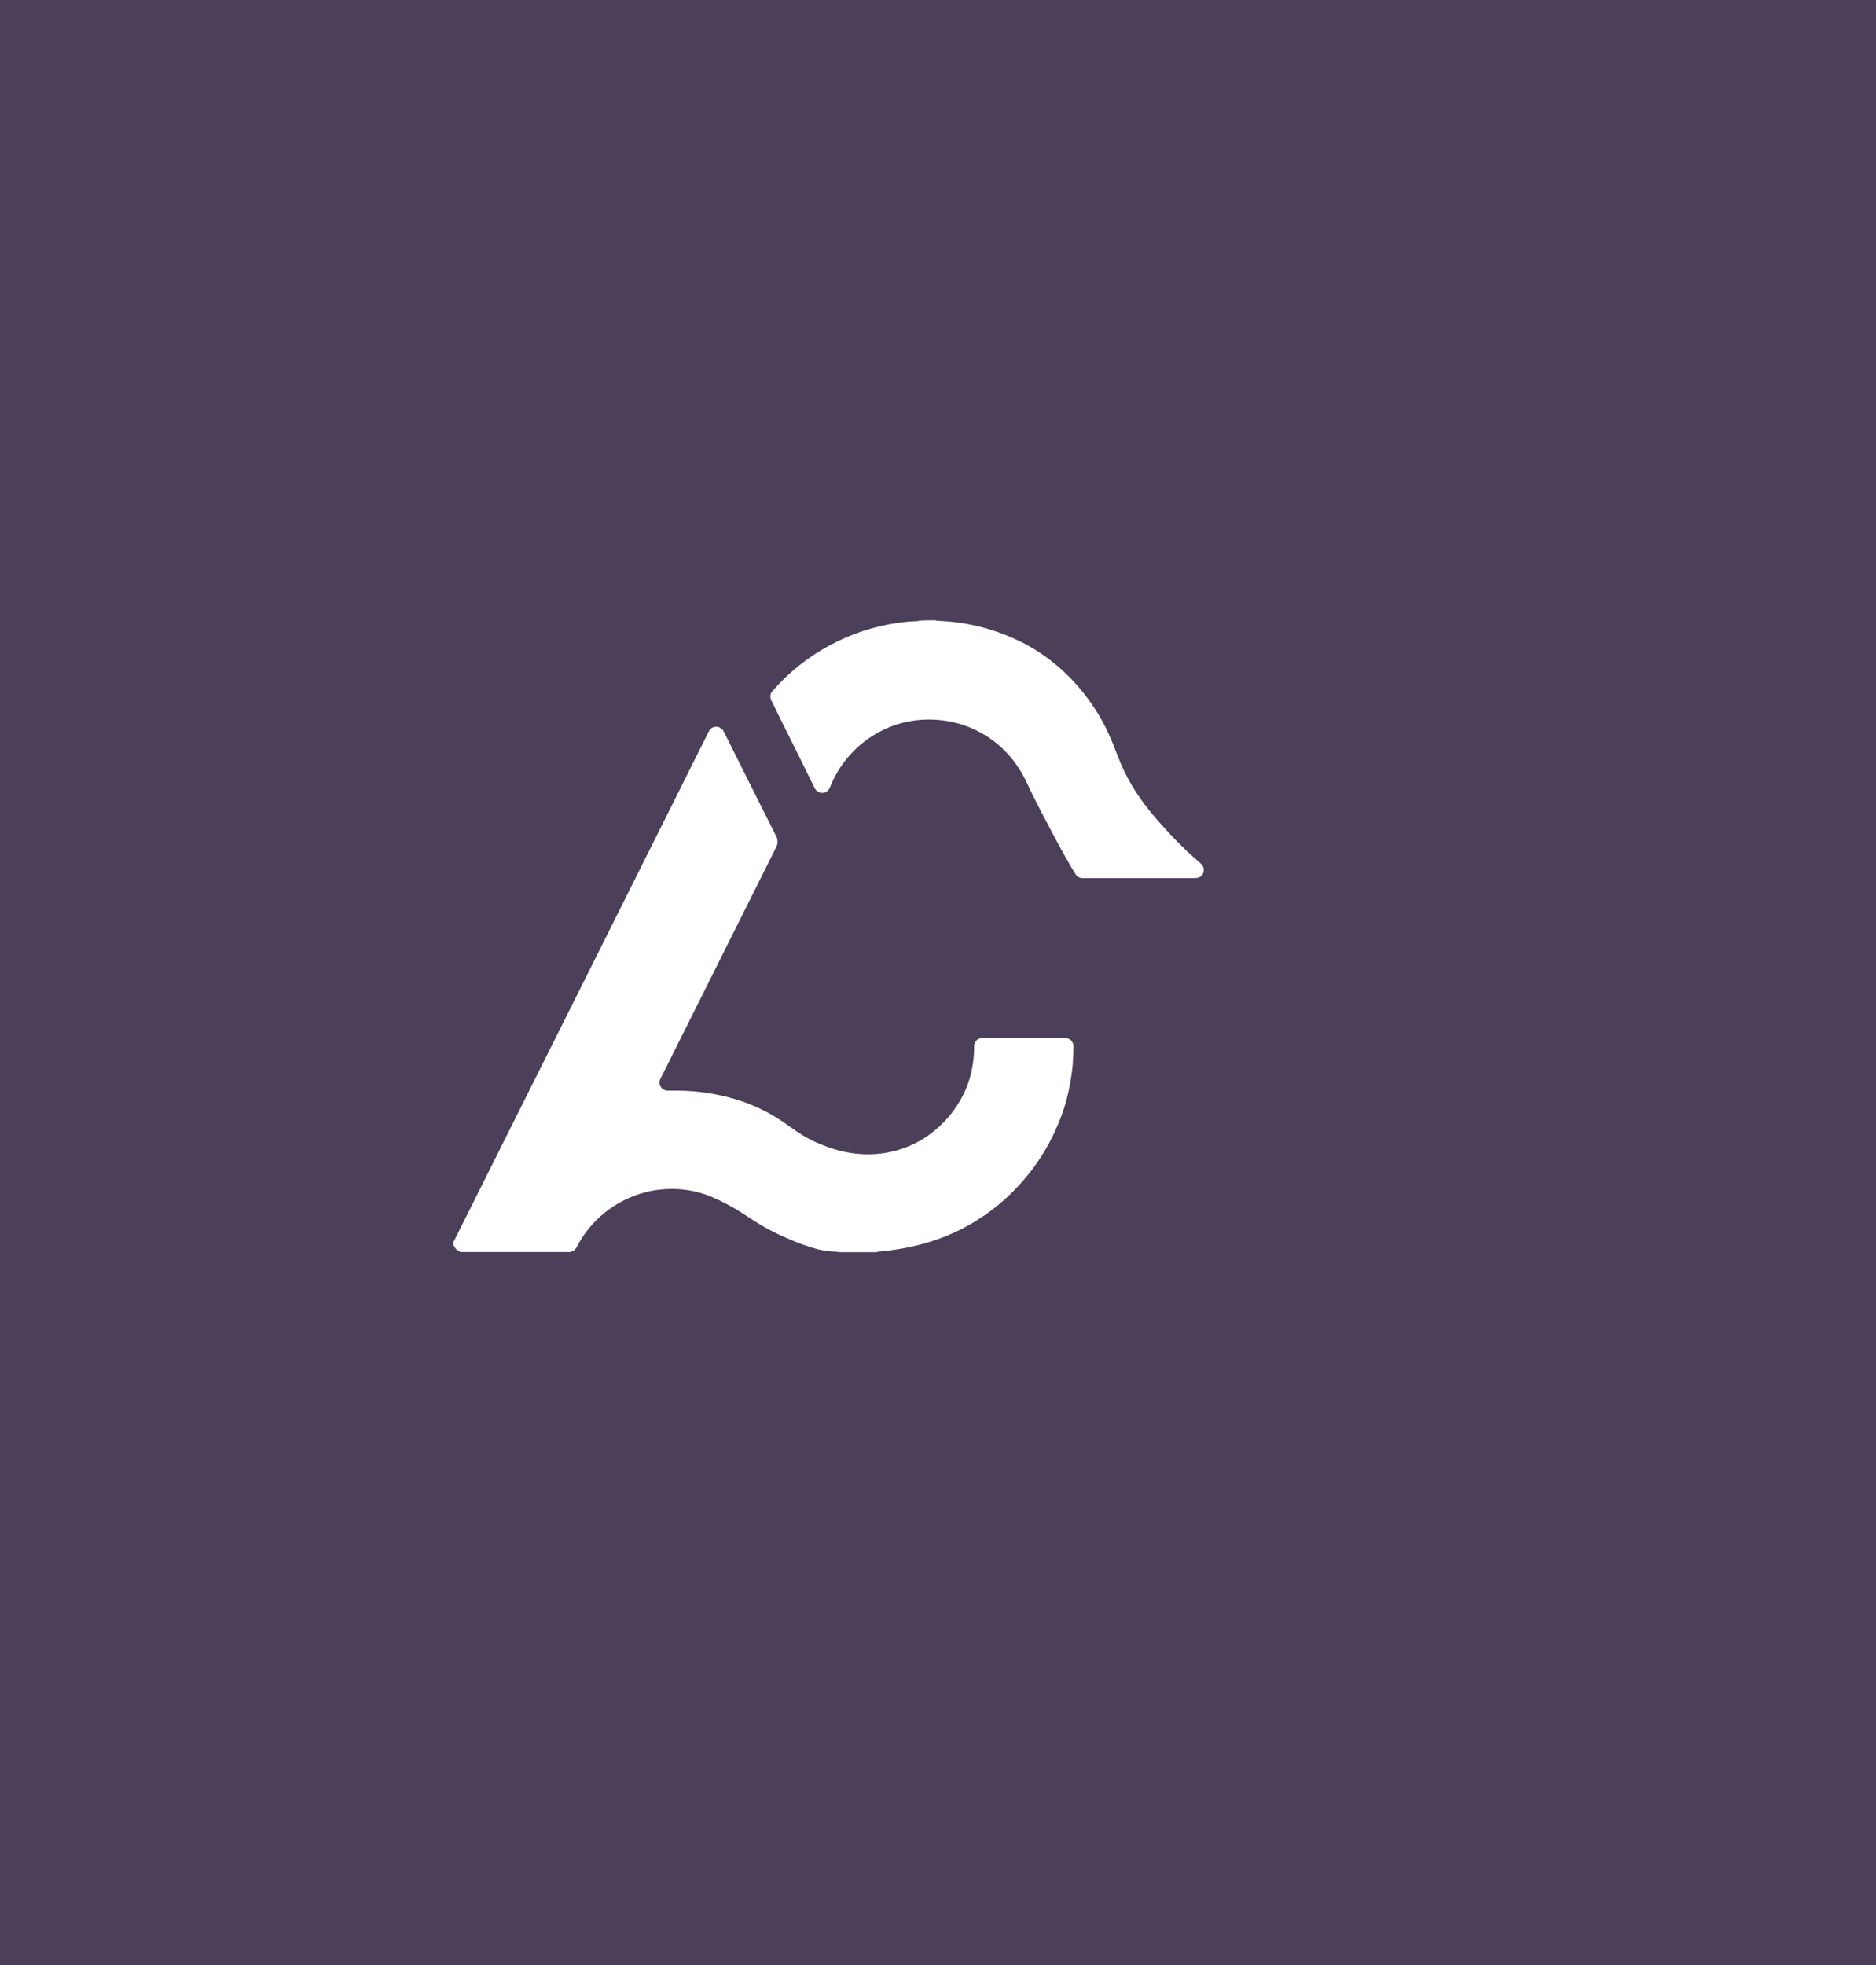 <?xml version="1.0" encoding="utf-8"?>
<!-- Generator: Adobe Illustrator 24.0.1, SVG Export Plug-In . SVG Version: 6.00 Build 0)  -->
<svg version="1.1" id="Ebene_1" xmlns="http://www.w3.org/2000/svg" xmlns:xlink="http://www.w3.org/1999/xlink" x="0px" y="0px"
	 viewBox="0 0 1080 1131" style="enable-background:new 0 0 1080 1131;" xml:space="preserve">
<style type="text/css">
	.st0{fill:#4C3F5A;}
	.st1{fill:#FFFFFF;}
</style>
<rect class="st0" width="1080" height="1131"/>
<g>
	<path id="Pfad_74" class="st1" d="M261,714.8c0.3-0.3,0.5-0.8,0.7-1.2c48.6-97.2,97.3-194.4,145.9-291.7c0.3-0.4,0.4-0.9,0.7-1.4
		c1.4-2.2,4.3-2.9,6.5-1.5c0.6,0.4,1.2,0.9,1.5,1.5c0.3,0.4,0.4,0.9,0.7,1.2c9.9,20,19.9,39.8,29.9,59.7c1,1.9,1,4.2,0,6.1l-66,132
		c-0.3,0.5-0.5,1.1-0.8,1.6c-1.1,2.3-0.1,5,2.1,6.1c0.6,0.3,1.3,0.5,2,0.5h4.9c13.1,0,26.1,2.1,38.4,6.3c7.5,2.6,14.6,6.1,21.3,10.4
		c3.3,2.1,6.3,4.4,9.5,6.6c5,3.4,10.3,6.2,15.9,8.3c6,2.4,12.2,4,18.6,4.7c3.8,0.4,7.7,0.5,11.6,0.2c6.5-0.5,12.8-2,18.8-4.5
		c5.8-2.4,11.1-5.7,15.8-9.8c6.1-5.2,11.2-11.5,14.9-18.6c3.3-6.2,5.4-13,6.3-20c0.4-3,0.6-6,0.6-9c0-1.6,0.7-3.2,2.1-4.1
		c0.8-0.6,1.7-0.8,2.7-0.8h47.3c1.3-0.1,2.6,0.4,3.6,1.3c0.9,0.9,1.5,2.1,1.5,3.3c0,3.8-0.2,7.5-0.5,11.3
		c-0.5,5.2-1.4,10.4-2.5,15.5c-1.6,7.1-3.9,14-6.9,20.6c-2.8,6.5-6.3,12.8-10.3,18.7c-2.9,4.3-6.1,8.4-9.5,12.2
		c-2.8,3.2-5.8,6.3-9,9.2c-5.1,4.7-10.6,8.9-16.5,12.6c-6.3,4-12.9,7.3-19.9,10c-8.4,3.2-17.1,5.5-26,6.9c-3.8,0.6-7.6,1.1-11.5,1.4
		c-0.3,0-0.5,0.1-0.8,0.3h-21.5c-0.7-0.2-1.4-0.3-2.1-0.3c-3.3-0.1-6.7-0.6-9.9-1.3c-6-1.6-11.9-3.7-17.6-6.3
		c-5.3-2.2-10.5-4.8-15.4-7.7c-3.9-2.4-7.8-4.9-11.6-7.4c-5.4-3.4-11-6.4-16.9-8.9c-9.4-3.9-19.7-5.3-29.9-4.1
		c-4.9,0.5-9.6,1.7-14.2,3.4c-7,2.6-13.5,6.4-19.2,11.4c-5.9,5.1-10.8,11.4-14.3,18.3c-0.6,1.2-1.6,2.1-2.9,2.5
		c-0.3,0.1-0.5,0.2-0.8,0.3h-63c-1.7-0.5-3.1-1.8-3.9-3.4c-0.1-0.2-0.3-0.3-0.3-0.4C261.1,716.3,261,715.5,261,714.8z"/>
	<path id="Pfad_75" class="st1" d="M538.5,357c0.4,0.2,0.9,0.3,1.4,0.3c17.6,0.6,34.8,5.2,50.4,13.4c6.9,3.7,13.4,8.2,19.4,13.4
		c12.4,10.9,22.3,24.3,29,39.3c1.6,3.5,2.9,7,4.3,10.6c2.3,6.2,5.2,12.2,8.5,17.9c3.1,5.2,6.6,10.2,10.4,14.9
		c6.8,8.3,14.1,16.1,21.8,23.5c2.5,2.3,5.1,4.5,7.6,6.8c1.9,1.6,2.3,4.4,0.8,6.4c-0.7,1.1-1.9,1.7-3.2,1.8c-0.6,0.1-1.2,0.1-1.8,0.1
		h-63.7c-1.8,0.1-3.4-0.8-4.3-2.4c-1.9-3.1-3.8-6.2-5.5-9.3c-5-8.9-9.7-17.9-14.4-26.9c-2.8-5.5-5.7-11-8.2-16.6
		c-3.4-7.2-8-13.8-13.8-19.3c-8.3-7.9-18.6-13.2-29.8-15.5c-5.6-1.1-11.3-1.5-17-1.1c-7.3,0.5-14.4,2.3-21,5.4
		c-6.8,3.1-13,7.5-18.2,12.8c-5.6,5.7-10.1,12.5-13.1,19.9c-0.2,0.5-0.4,1-0.7,1.5c-1.2,2.3-4,3.1-6.3,1.9c-0.7-0.4-1.2-0.9-1.7-1.5
		c-0.3-0.4-0.6-0.9-0.8-1.5l-7.2-14.6c-4-8.1-8-16.2-12.1-24.3l-5.1-10.5c-1.2-1.9-0.9-4.5,0.8-6c18.7-21.3,44.4-35.1,72.4-39
		c3.4-0.5,6.9-0.8,10.4-0.9c0.4,0,0.8,0,1.2-0.3C532.2,357,535.4,357,538.5,357z"/>
</g>
</svg>
